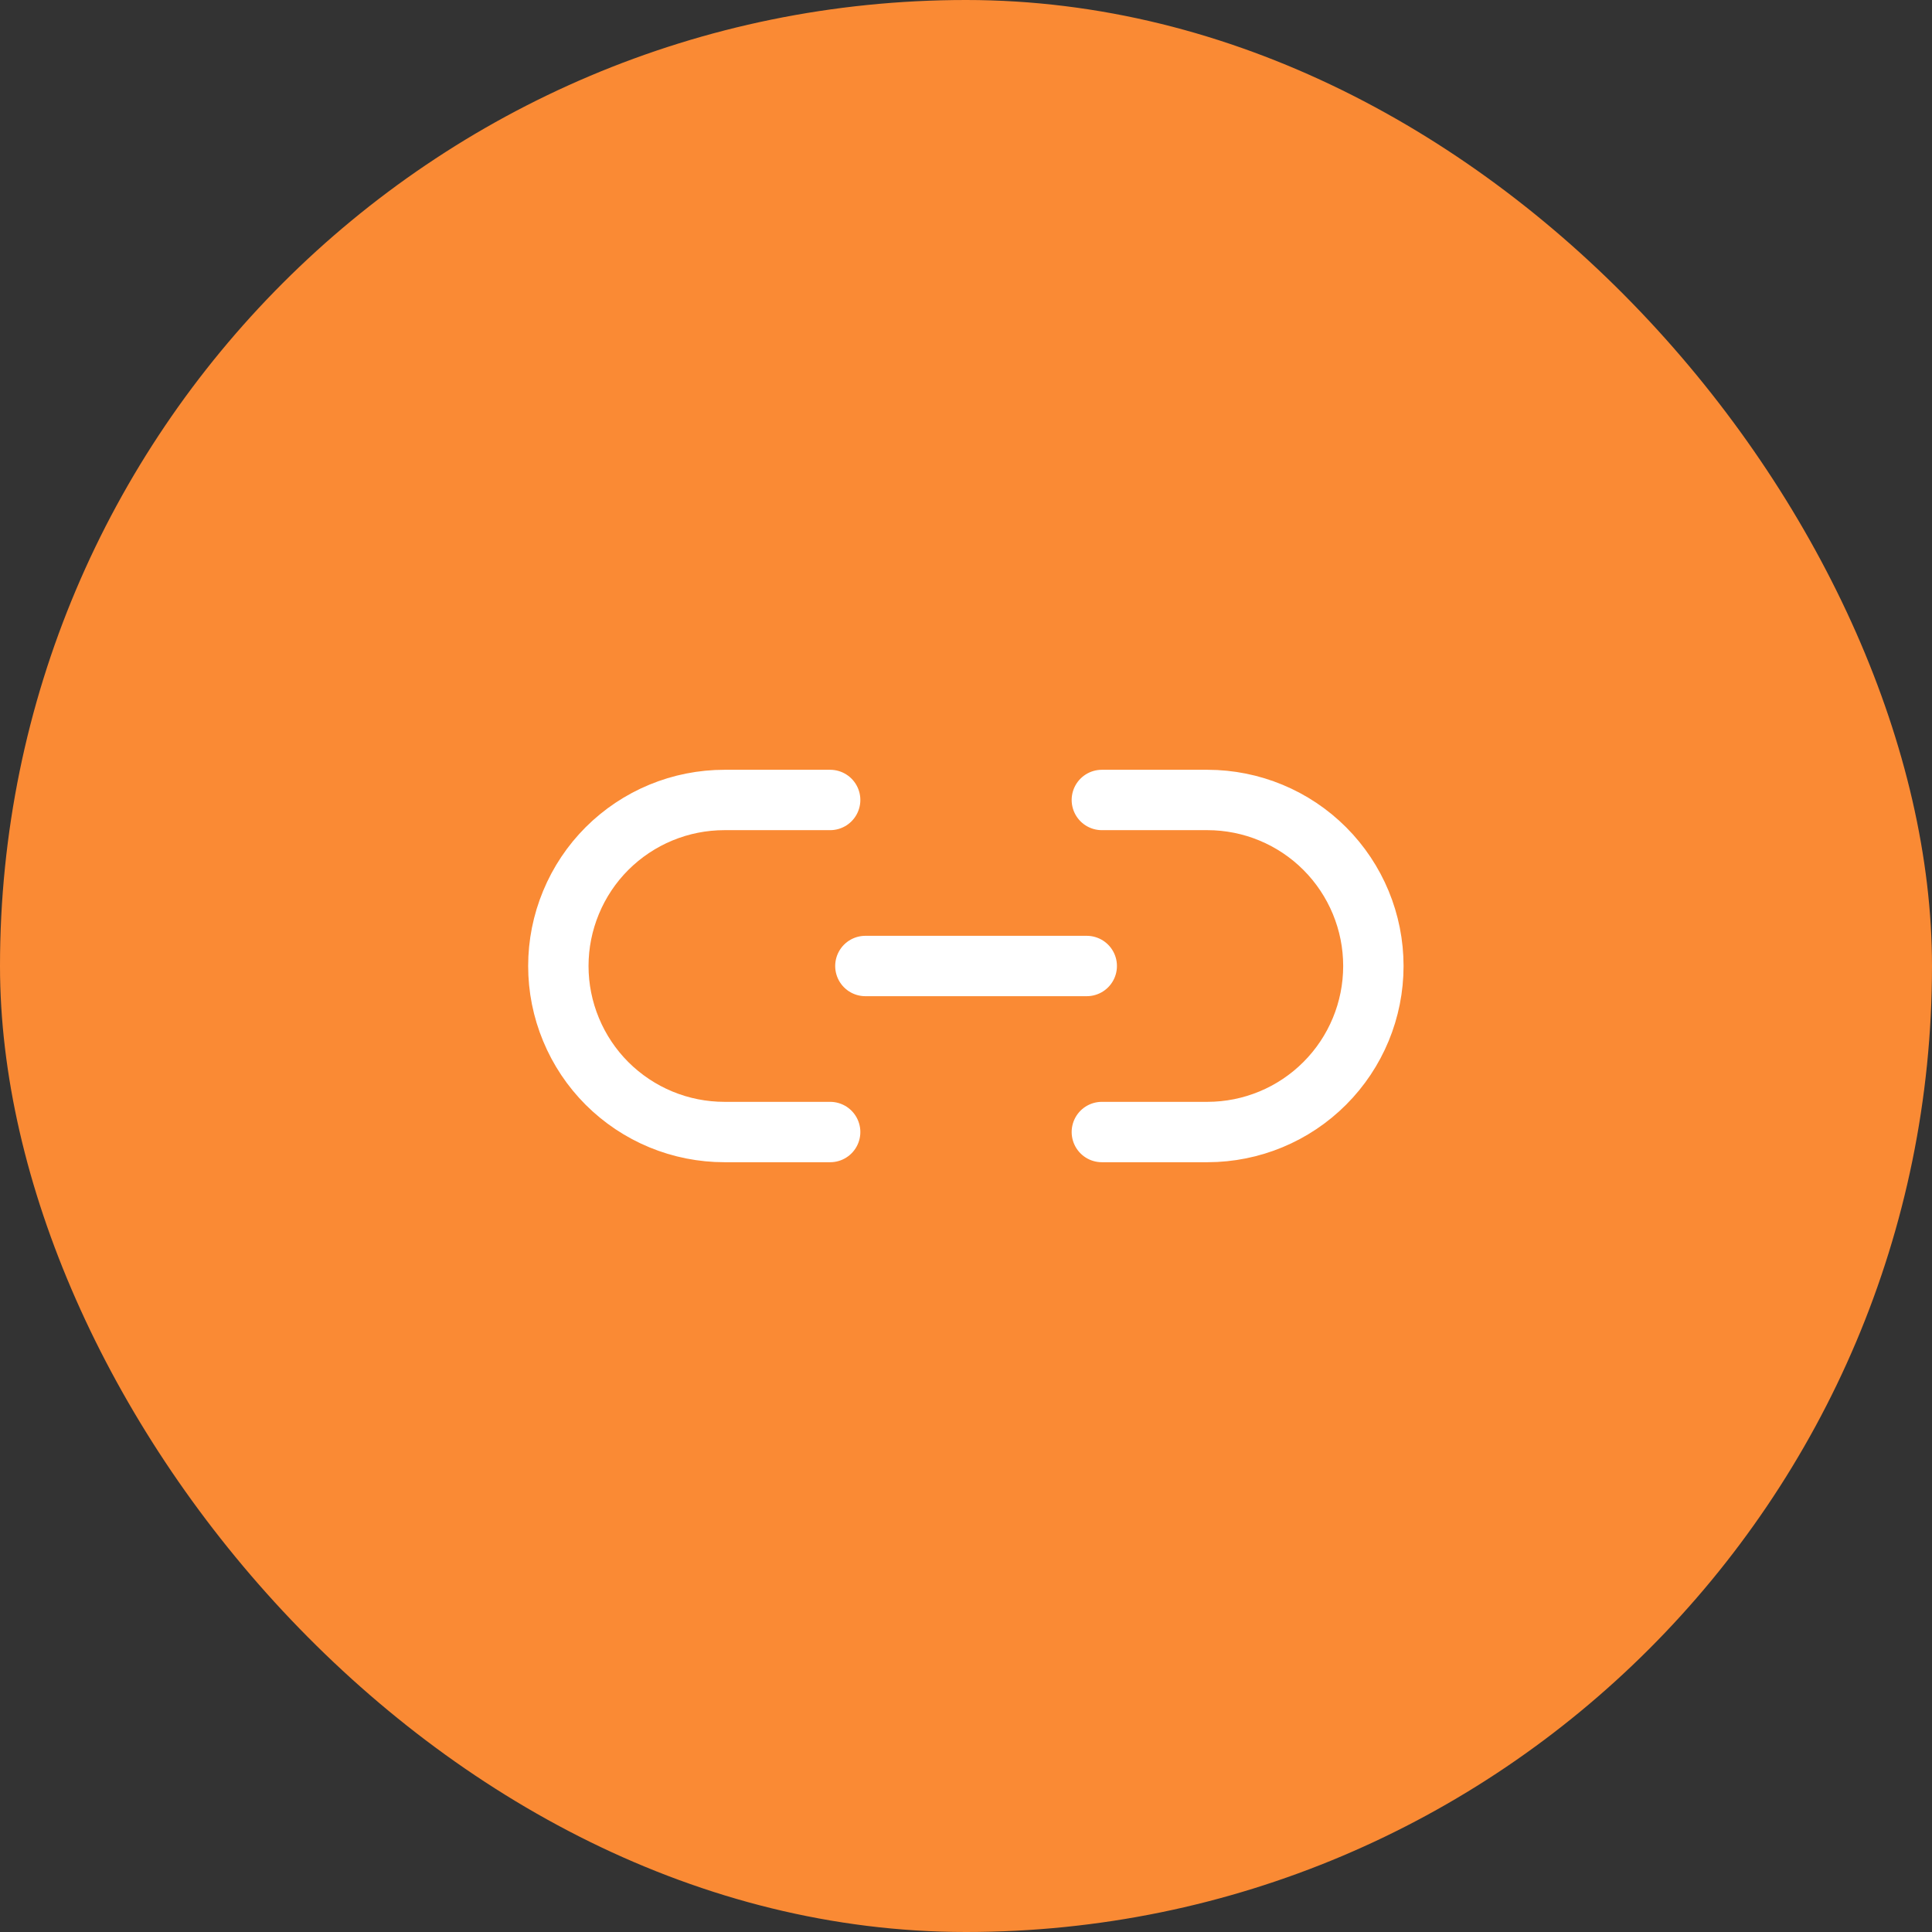 <svg width="48" height="48" viewBox="0 0 48 48" fill="none" xmlns="http://www.w3.org/2000/svg">
<rect x="0" y="0" width="48" height="48" fill="#333333" stroke="none"/>
<rect width="48" height="48" rx="24" fill="#FA8A34"/>
<path d="M27.375 19.875L30 19.875C31.093 19.876 32.142 20.311 32.914 21.084C33.687 21.858 34.121 22.907 34.121 24C34.121 25.093 33.687 26.142 32.914 26.915C32.142 27.689 31.093 28.124 30 28.125L27.375 28.125" stroke="white" stroke-width="1.5" stroke-linecap="round" stroke-linejoin="round"/>
<path d="M20.625 28.125L18 28.125C17.458 28.125 16.921 28.019 16.421 27.812C15.92 27.605 15.465 27.301 15.081 26.918C14.698 26.535 14.394 26.08 14.187 25.579C13.979 25.079 13.872 24.542 13.872 24C13.872 23.458 13.979 22.922 14.187 22.421C14.394 21.92 14.698 21.465 15.081 21.082C15.465 20.699 15.92 20.395 16.421 20.188C16.921 19.981 17.458 19.875 18 19.875L20.625 19.875" stroke="white" stroke-width="1.5" stroke-linecap="round" stroke-linejoin="round"/>
<path d="M21.5 24H27" stroke="white" stroke-width="1.5" stroke-linecap="round"/>
</svg>

